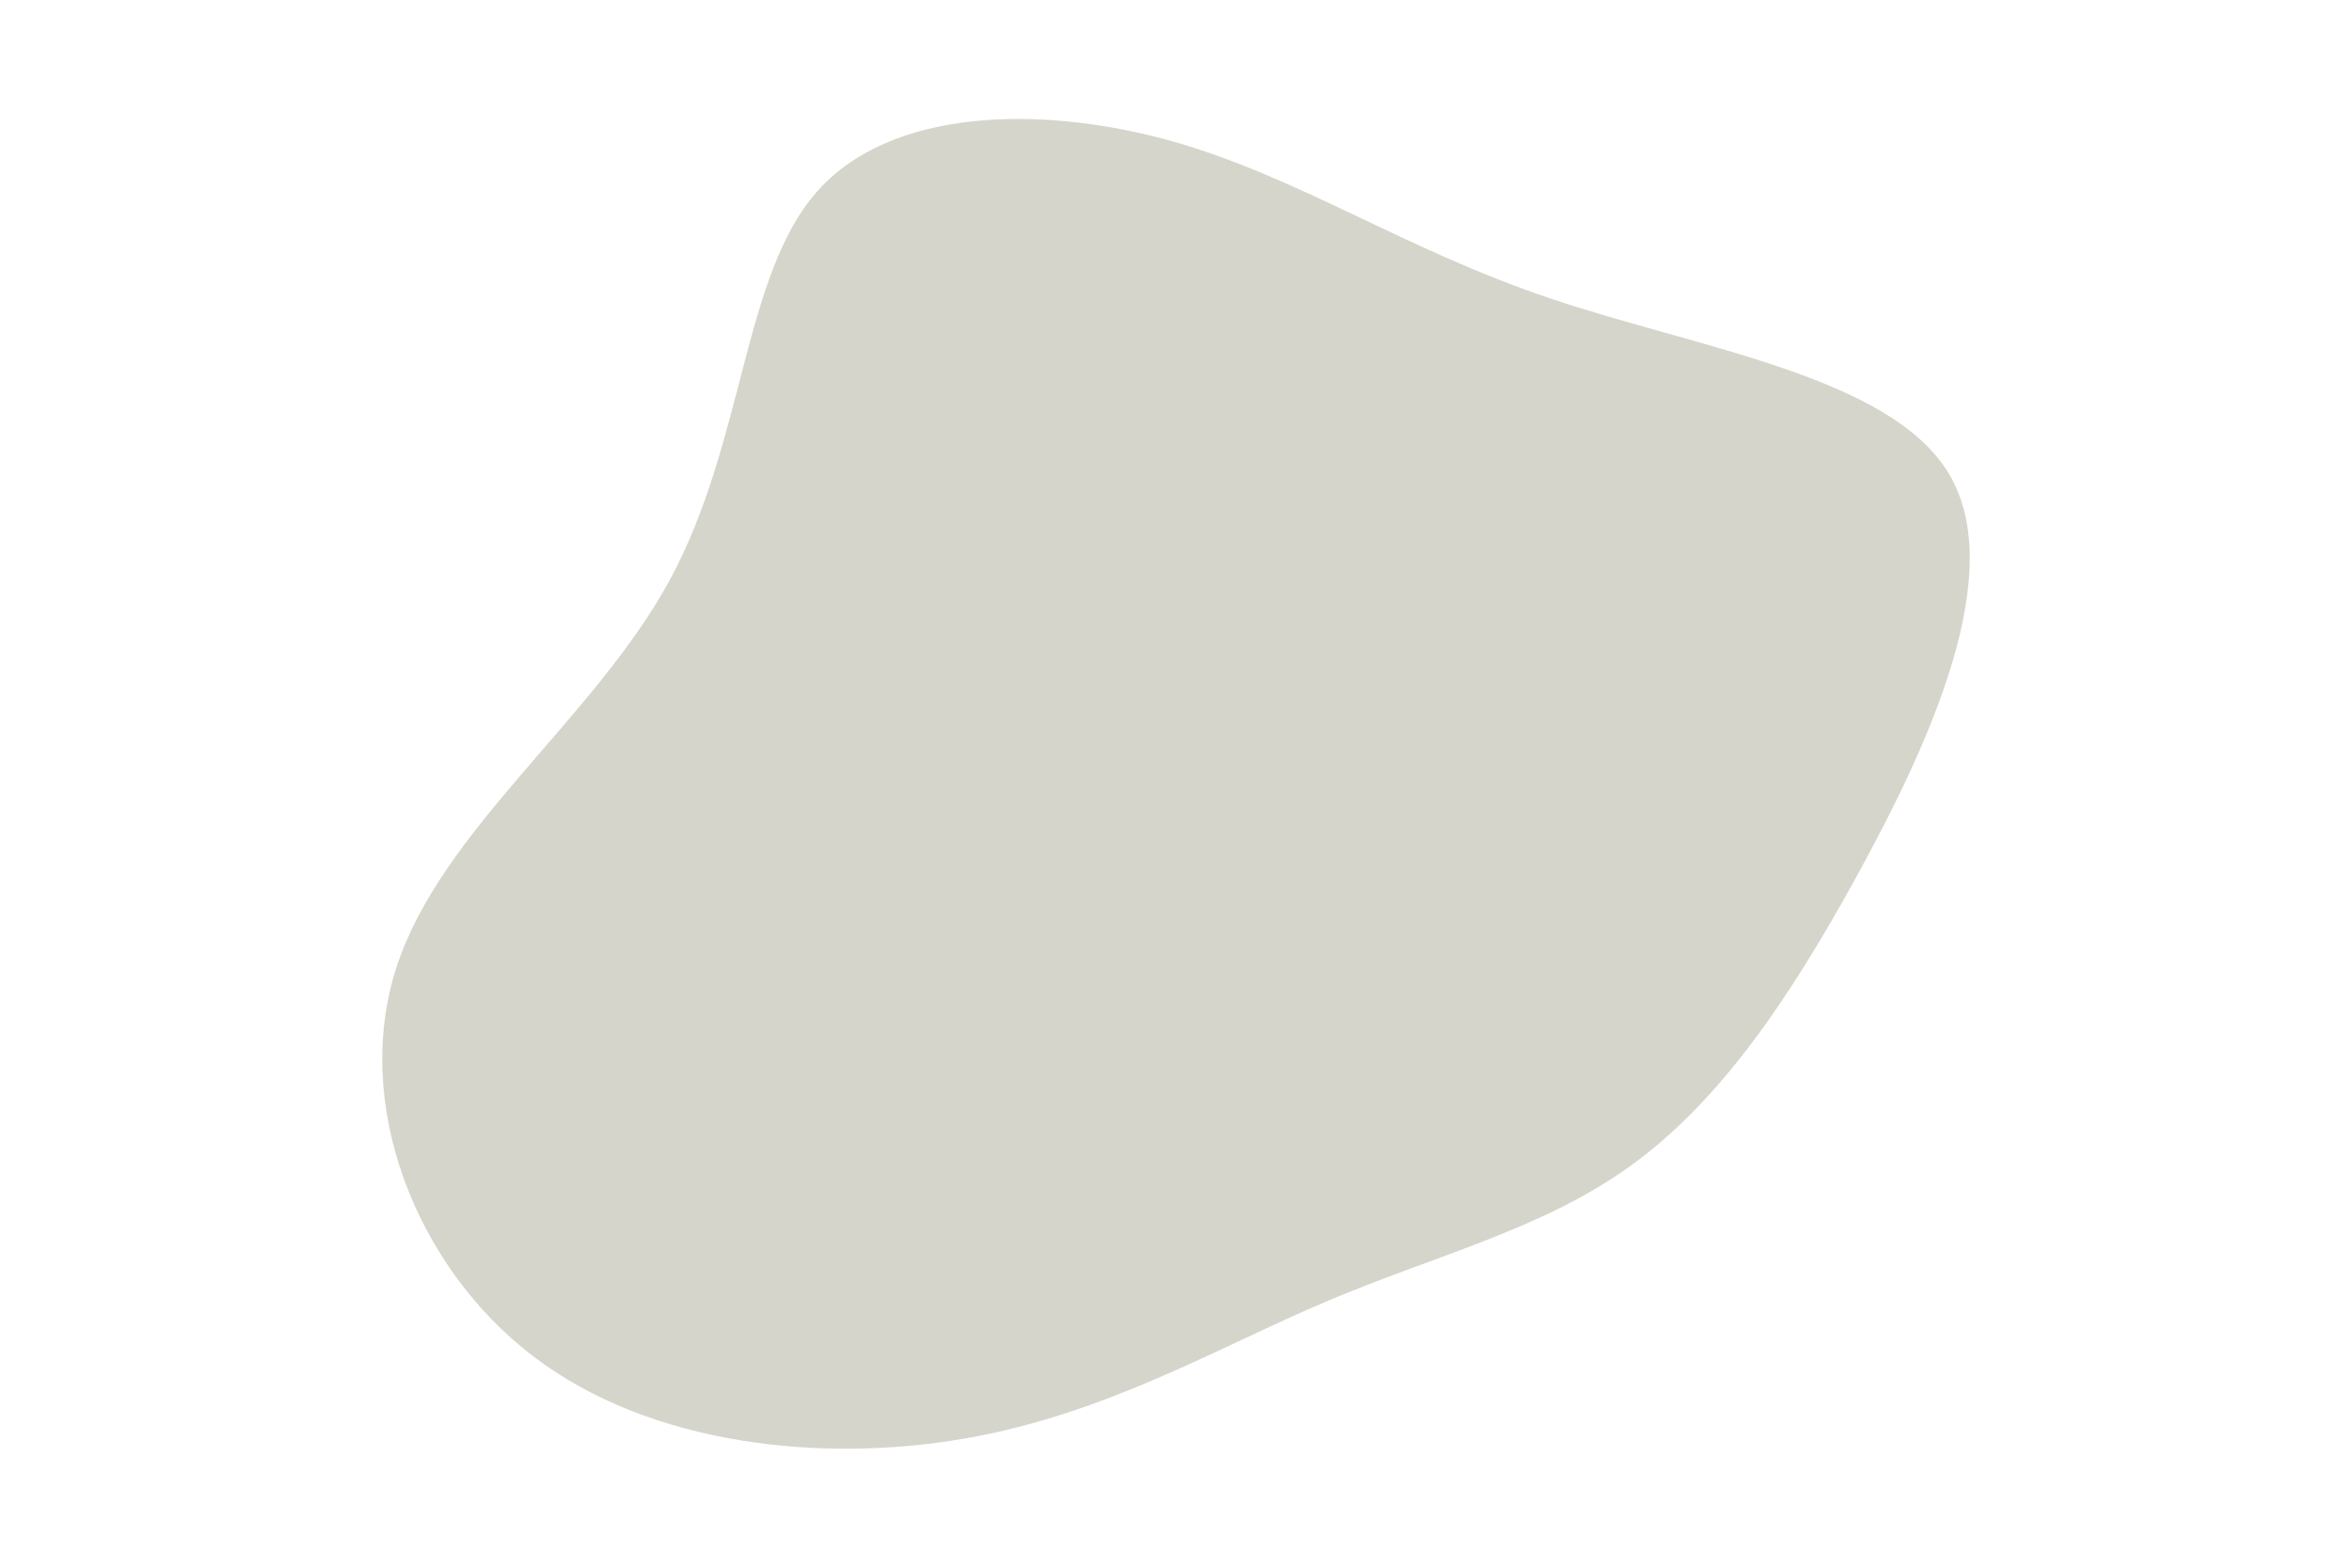 <svg id="visual" class="bg-prop" viewBox="0 0 900 600" width="900" height="600" xmlns="http://www.w3.org/2000/svg" xmlns:xlink="http://www.w3.org/1999/xlink" version="1.1"><g transform="translate(455.884 310.383)"><path d="M137.2 -196.2C194.1 -177 267.6 -166.4 289.9 -129C312.2 -91.7 283.3 -27.5 255.4 23.5C227.5 74.6 200.7 112.6 167.1 136.5C133.5 160.4 93.2 170.1 51.7 187.7C10.1 205.3 -32.5 230.8 -86.8 240.2C-141.1 249.6 -207 243 -252 208.6C-297 174.2 -321.2 111.9 -304.1 59.6C-287 7.2 -228.6 -35.2 -199.7 -88.2C-170.9 -141.2 -171.7 -204.8 -143.3 -237C-115 -269.2 -57.5 -270.1 -8.7 -256.7C40.2 -243.2 80.4 -215.4 137.2 -196.2" fill="#D6D5CB"></path></g></svg>